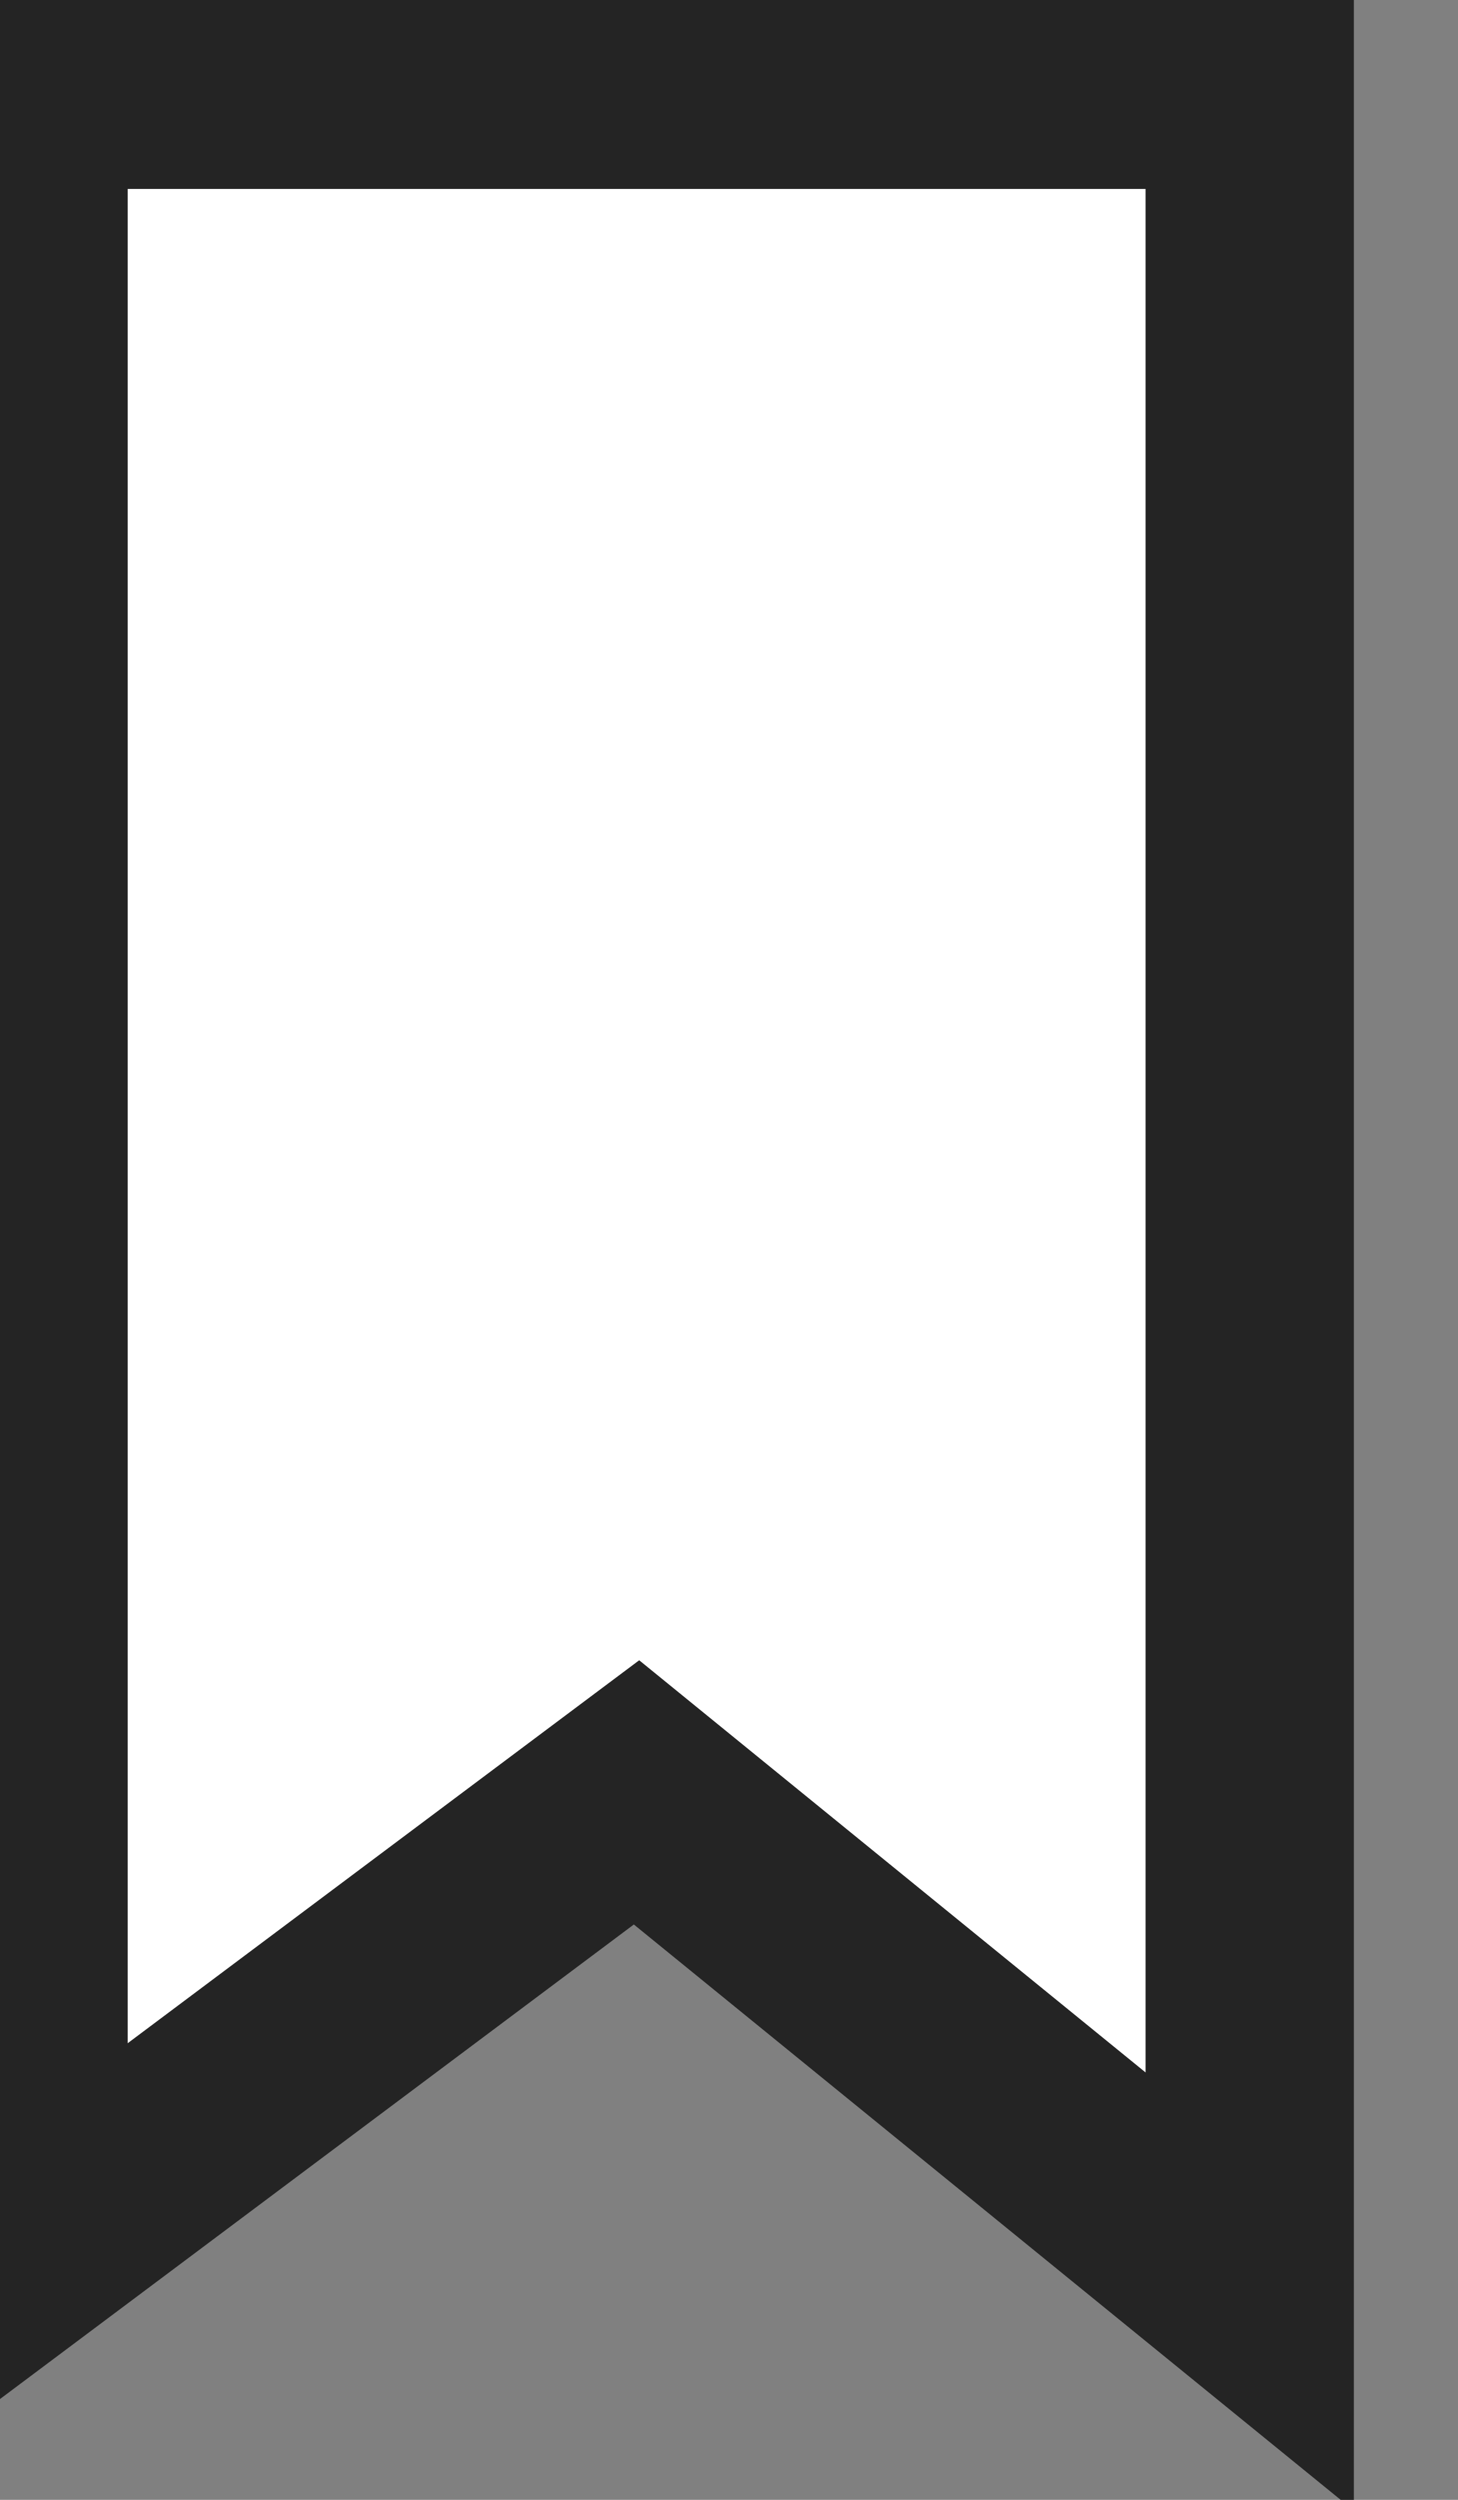 ﻿<?xml version="1.0" encoding="utf-8"?>
<svg version="1.1" xmlns:xlink="http://www.w3.org/1999/xlink" width="7px" height="12px" xmlns="http://www.w3.org/2000/svg">
  <rect width="100%" height="100%" fill="#808080" stroke="none"/>
  <g transform="matrix(1 0 0 1 -182 -347 )">
    <path d="M 0 0.407  L 0.113 0  L 0.113 10.807  L 3.056 8.604  L 6 11  L 6 0.407  L 0 0.407  Z " fill-rule="nonzero" fill="#ffffff" stroke="none" transform="matrix(1 0 0 1 182 347 )" />
    <path d="M 0.113 0  L 0.113 10.807  L 3.056 8.604  L 6 11  L 6 0.407  L 0 0.407  " stroke-width="1" stroke="#242424" fill="none" transform="matrix(1 0 0 1 182 347 )" />
  </g>
</svg>